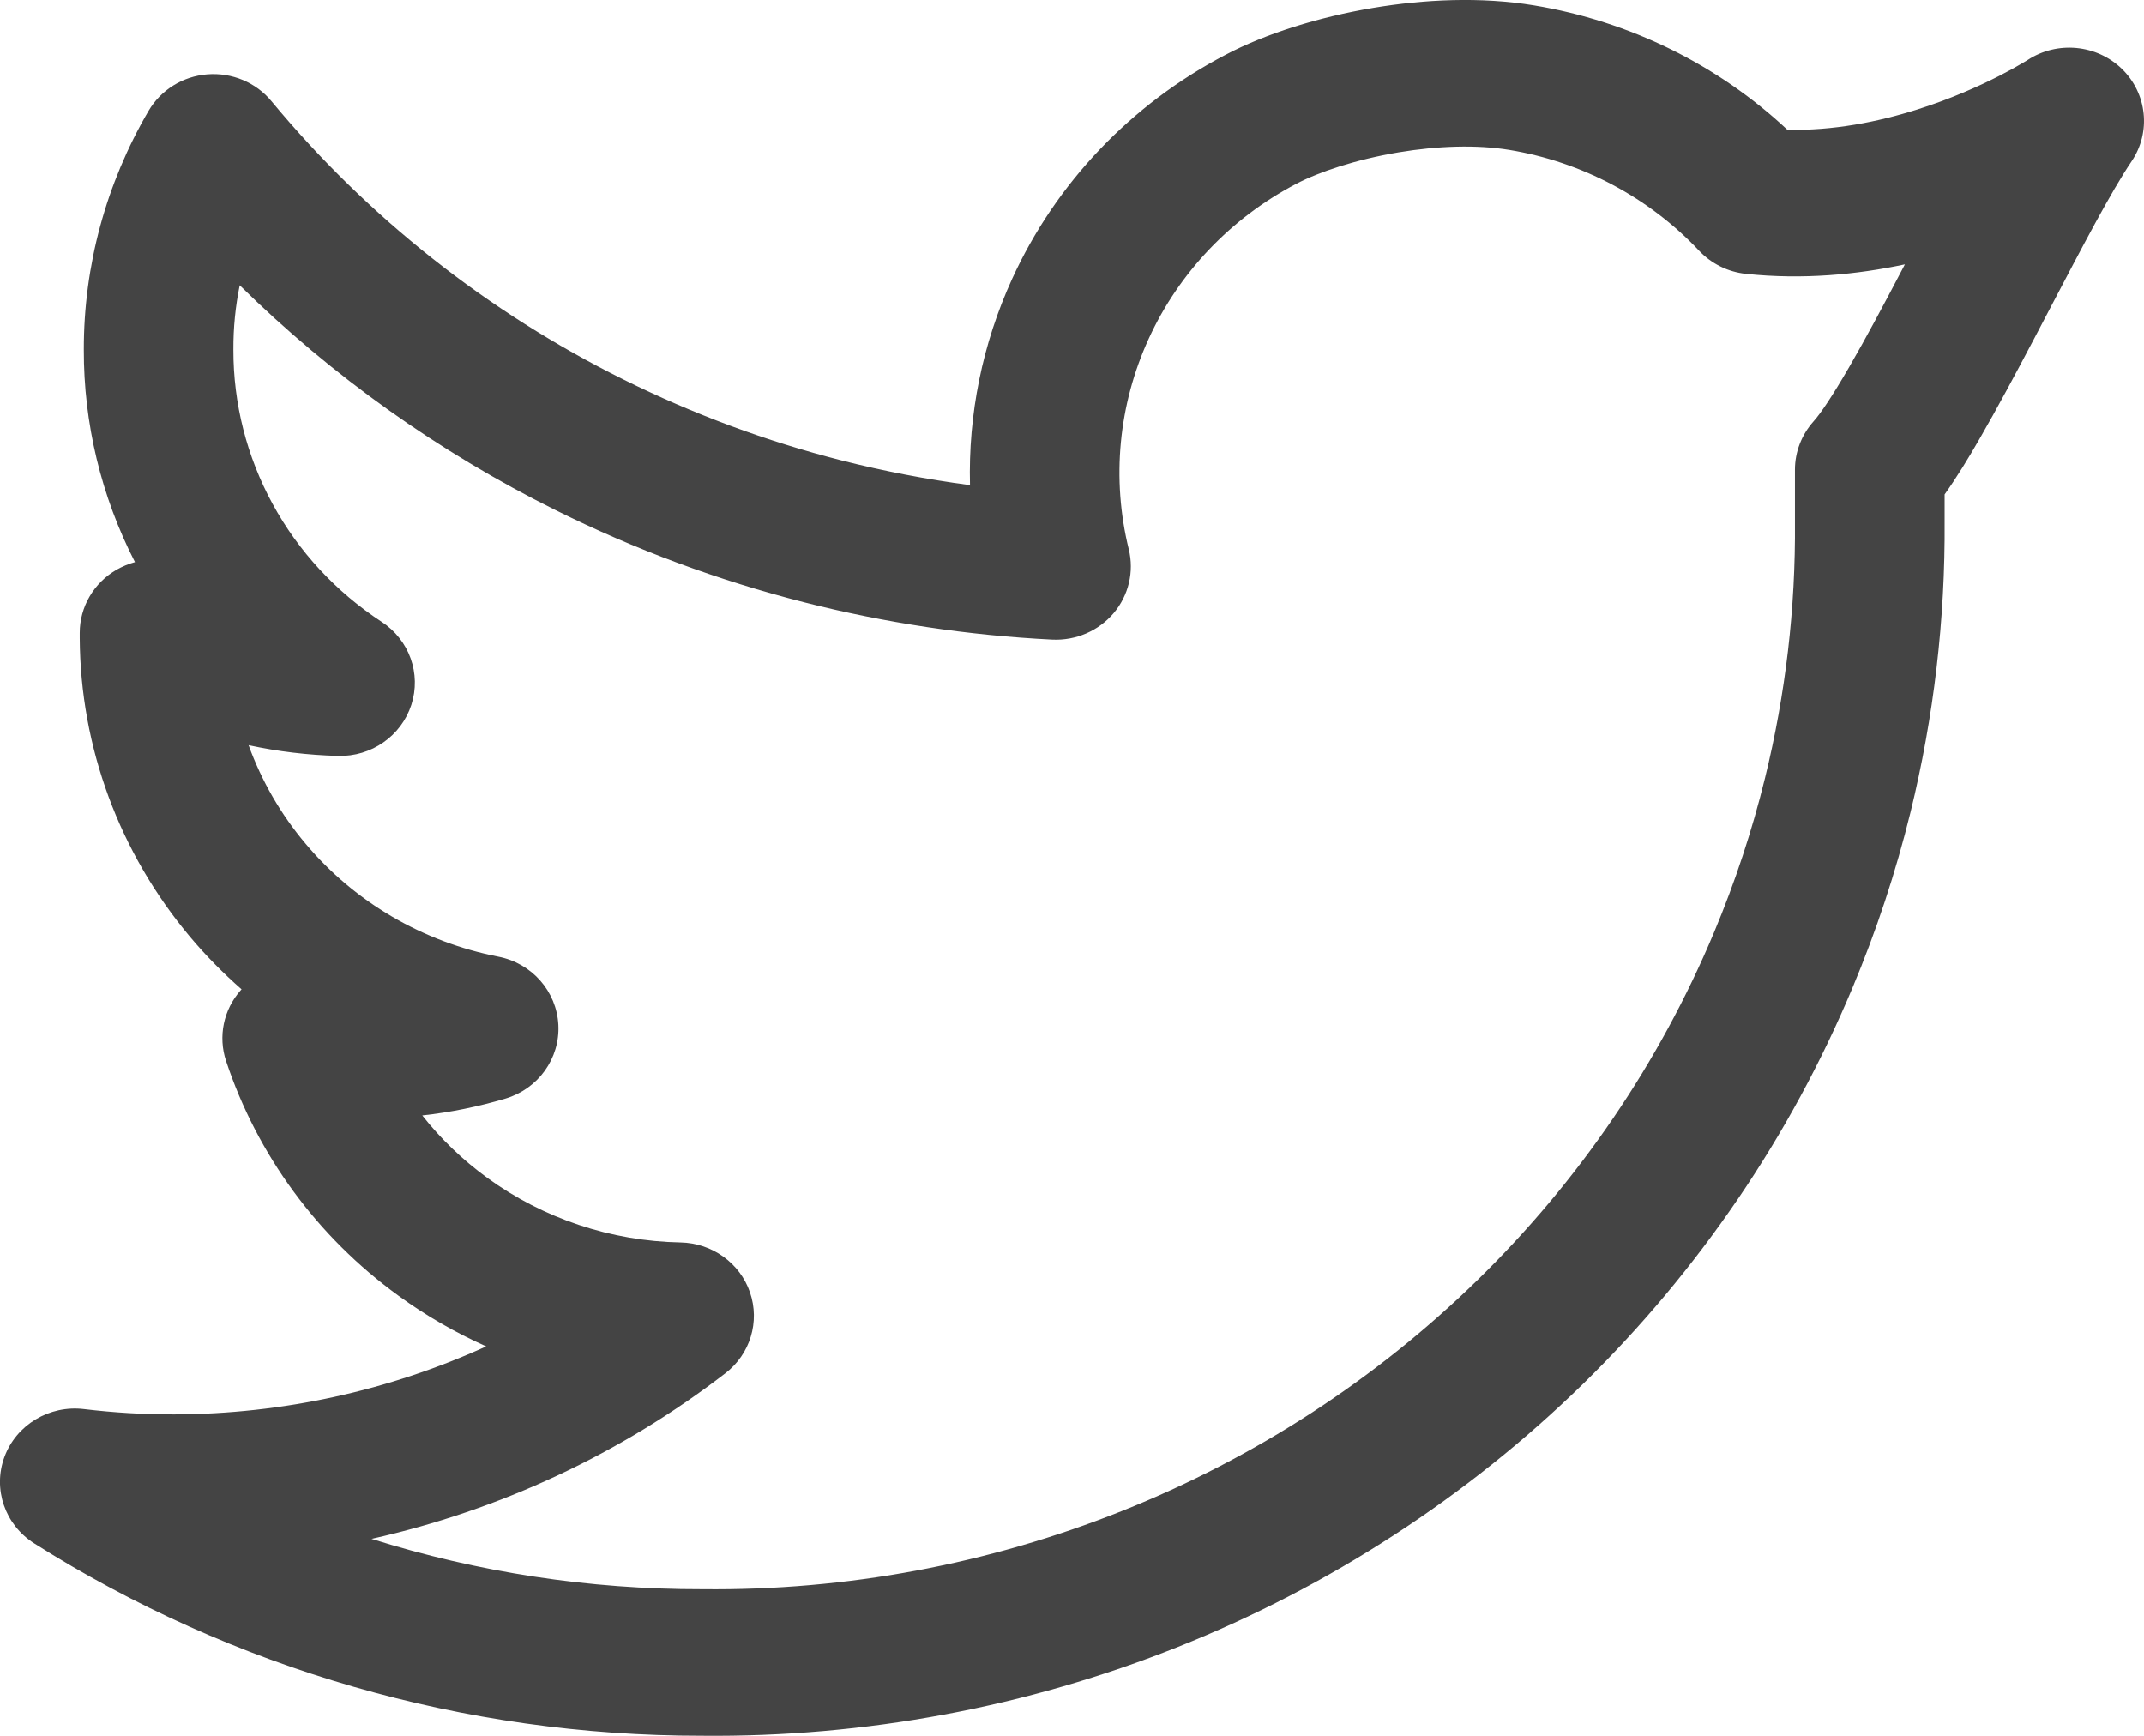 <svg width="21" height="17" viewBox="0 0 21 17" fill="none" xmlns="http://www.w3.org/2000/svg">
<path fill-rule="evenodd" clip-rule="evenodd" d="M13.451 0.077C13.948 -0.006 14.504 -0.034 15.027 0.053C15.962 0.208 16.825 0.633 17.507 1.271C17.953 1.281 18.392 1.195 18.78 1.072C19.108 0.969 19.385 0.843 19.58 0.744C19.676 0.695 19.751 0.653 19.799 0.624C19.824 0.61 19.841 0.599 19.852 0.593L19.861 0.587C20.151 0.398 20.537 0.435 20.784 0.675C21.031 0.916 21.071 1.294 20.879 1.579C20.676 1.88 20.395 2.418 20.079 3.021C20.029 3.115 19.979 3.212 19.928 3.309C19.747 3.653 19.561 4.001 19.388 4.3C19.28 4.488 19.164 4.678 19.047 4.842V5.104C19.054 6.066 18.941 7.024 18.713 7.955C18.569 8.541 18.379 9.116 18.144 9.676C17.536 11.127 16.639 12.445 15.506 13.553C14.372 14.66 13.024 15.536 11.541 16.128C10.06 16.719 8.473 17.015 6.873 16.999C4.554 17.001 2.284 16.347 0.335 15.115C0.048 14.933 -0.073 14.582 0.044 14.267C0.161 13.953 0.484 13.759 0.823 13.8C1.116 13.835 1.411 13.853 1.707 13.852C2.769 13.849 3.811 13.619 4.762 13.186C4.46 13.051 4.171 12.885 3.902 12.689C3.109 12.113 2.519 11.309 2.214 10.39C2.135 10.151 2.189 9.889 2.357 9.699C2.36 9.695 2.363 9.692 2.366 9.689C2.187 9.532 2.019 9.362 1.864 9.178C1.17 8.353 0.787 7.319 0.781 6.249L0.781 6.246L0.781 6.198C0.781 5.943 0.919 5.708 1.143 5.579C1.2 5.547 1.26 5.522 1.322 5.505C0.991 4.86 0.819 4.146 0.821 3.423C0.82 2.603 1.039 1.798 1.455 1.086C1.575 0.881 1.79 0.747 2.031 0.728C2.272 0.709 2.507 0.807 2.659 0.991C3.599 2.125 4.773 3.054 6.103 3.715C6.787 4.055 7.504 4.321 8.242 4.509C8.656 4.614 9.077 4.695 9.501 4.751C9.483 4.059 9.622 3.368 9.915 2.728C10.344 1.791 11.079 1.02 12.005 0.536C12.396 0.33 12.916 0.167 13.451 0.077ZM2.435 7.298C2.562 7.648 2.75 7.975 2.995 8.265C3.474 8.835 4.141 9.225 4.88 9.369C5.21 9.433 5.452 9.708 5.469 10.037C5.486 10.366 5.272 10.663 4.951 10.759C4.684 10.838 4.412 10.894 4.136 10.924C4.318 11.155 4.533 11.361 4.774 11.536C5.322 11.934 5.984 12.155 6.666 12.168C6.975 12.174 7.248 12.37 7.346 12.657C7.445 12.945 7.348 13.262 7.105 13.449C6.08 14.239 4.895 14.79 3.639 15.071C4.68 15.398 5.771 15.566 6.875 15.564L6.884 15.564C8.29 15.579 9.686 15.318 10.989 14.798C12.291 14.279 13.475 13.51 14.471 12.537C15.467 11.564 16.255 10.406 16.789 9.131C16.995 8.639 17.162 8.134 17.288 7.619C17.489 6.8 17.588 5.959 17.581 5.113L17.581 5.107V4.6C17.581 4.426 17.646 4.258 17.763 4.127C17.831 4.052 17.949 3.877 18.114 3.592C18.271 3.321 18.445 2.996 18.625 2.652C18.636 2.631 18.647 2.61 18.658 2.589C18.19 2.689 17.659 2.741 17.102 2.682C16.926 2.664 16.763 2.583 16.642 2.455C16.151 1.934 15.497 1.586 14.783 1.468C14.466 1.416 14.082 1.428 13.699 1.492C13.281 1.562 12.918 1.684 12.695 1.801C12.056 2.136 11.548 2.669 11.252 3.316C10.955 3.964 10.886 4.689 11.056 5.379C11.11 5.599 11.055 5.831 10.908 6.005C10.76 6.179 10.537 6.275 10.307 6.264C9.483 6.223 8.668 6.1 7.874 5.898C7.034 5.684 6.218 5.382 5.44 4.995C4.294 4.425 3.251 3.682 2.348 2.794C2.306 3 2.285 3.211 2.286 3.423L2.286 3.425C2.285 3.952 2.417 4.471 2.67 4.935C2.923 5.4 3.29 5.796 3.737 6.089C4.009 6.266 4.128 6.598 4.029 6.903C3.93 7.208 3.637 7.412 3.311 7.403C3.015 7.395 2.722 7.36 2.435 7.298Z" fill="#444444"/>
</svg>
